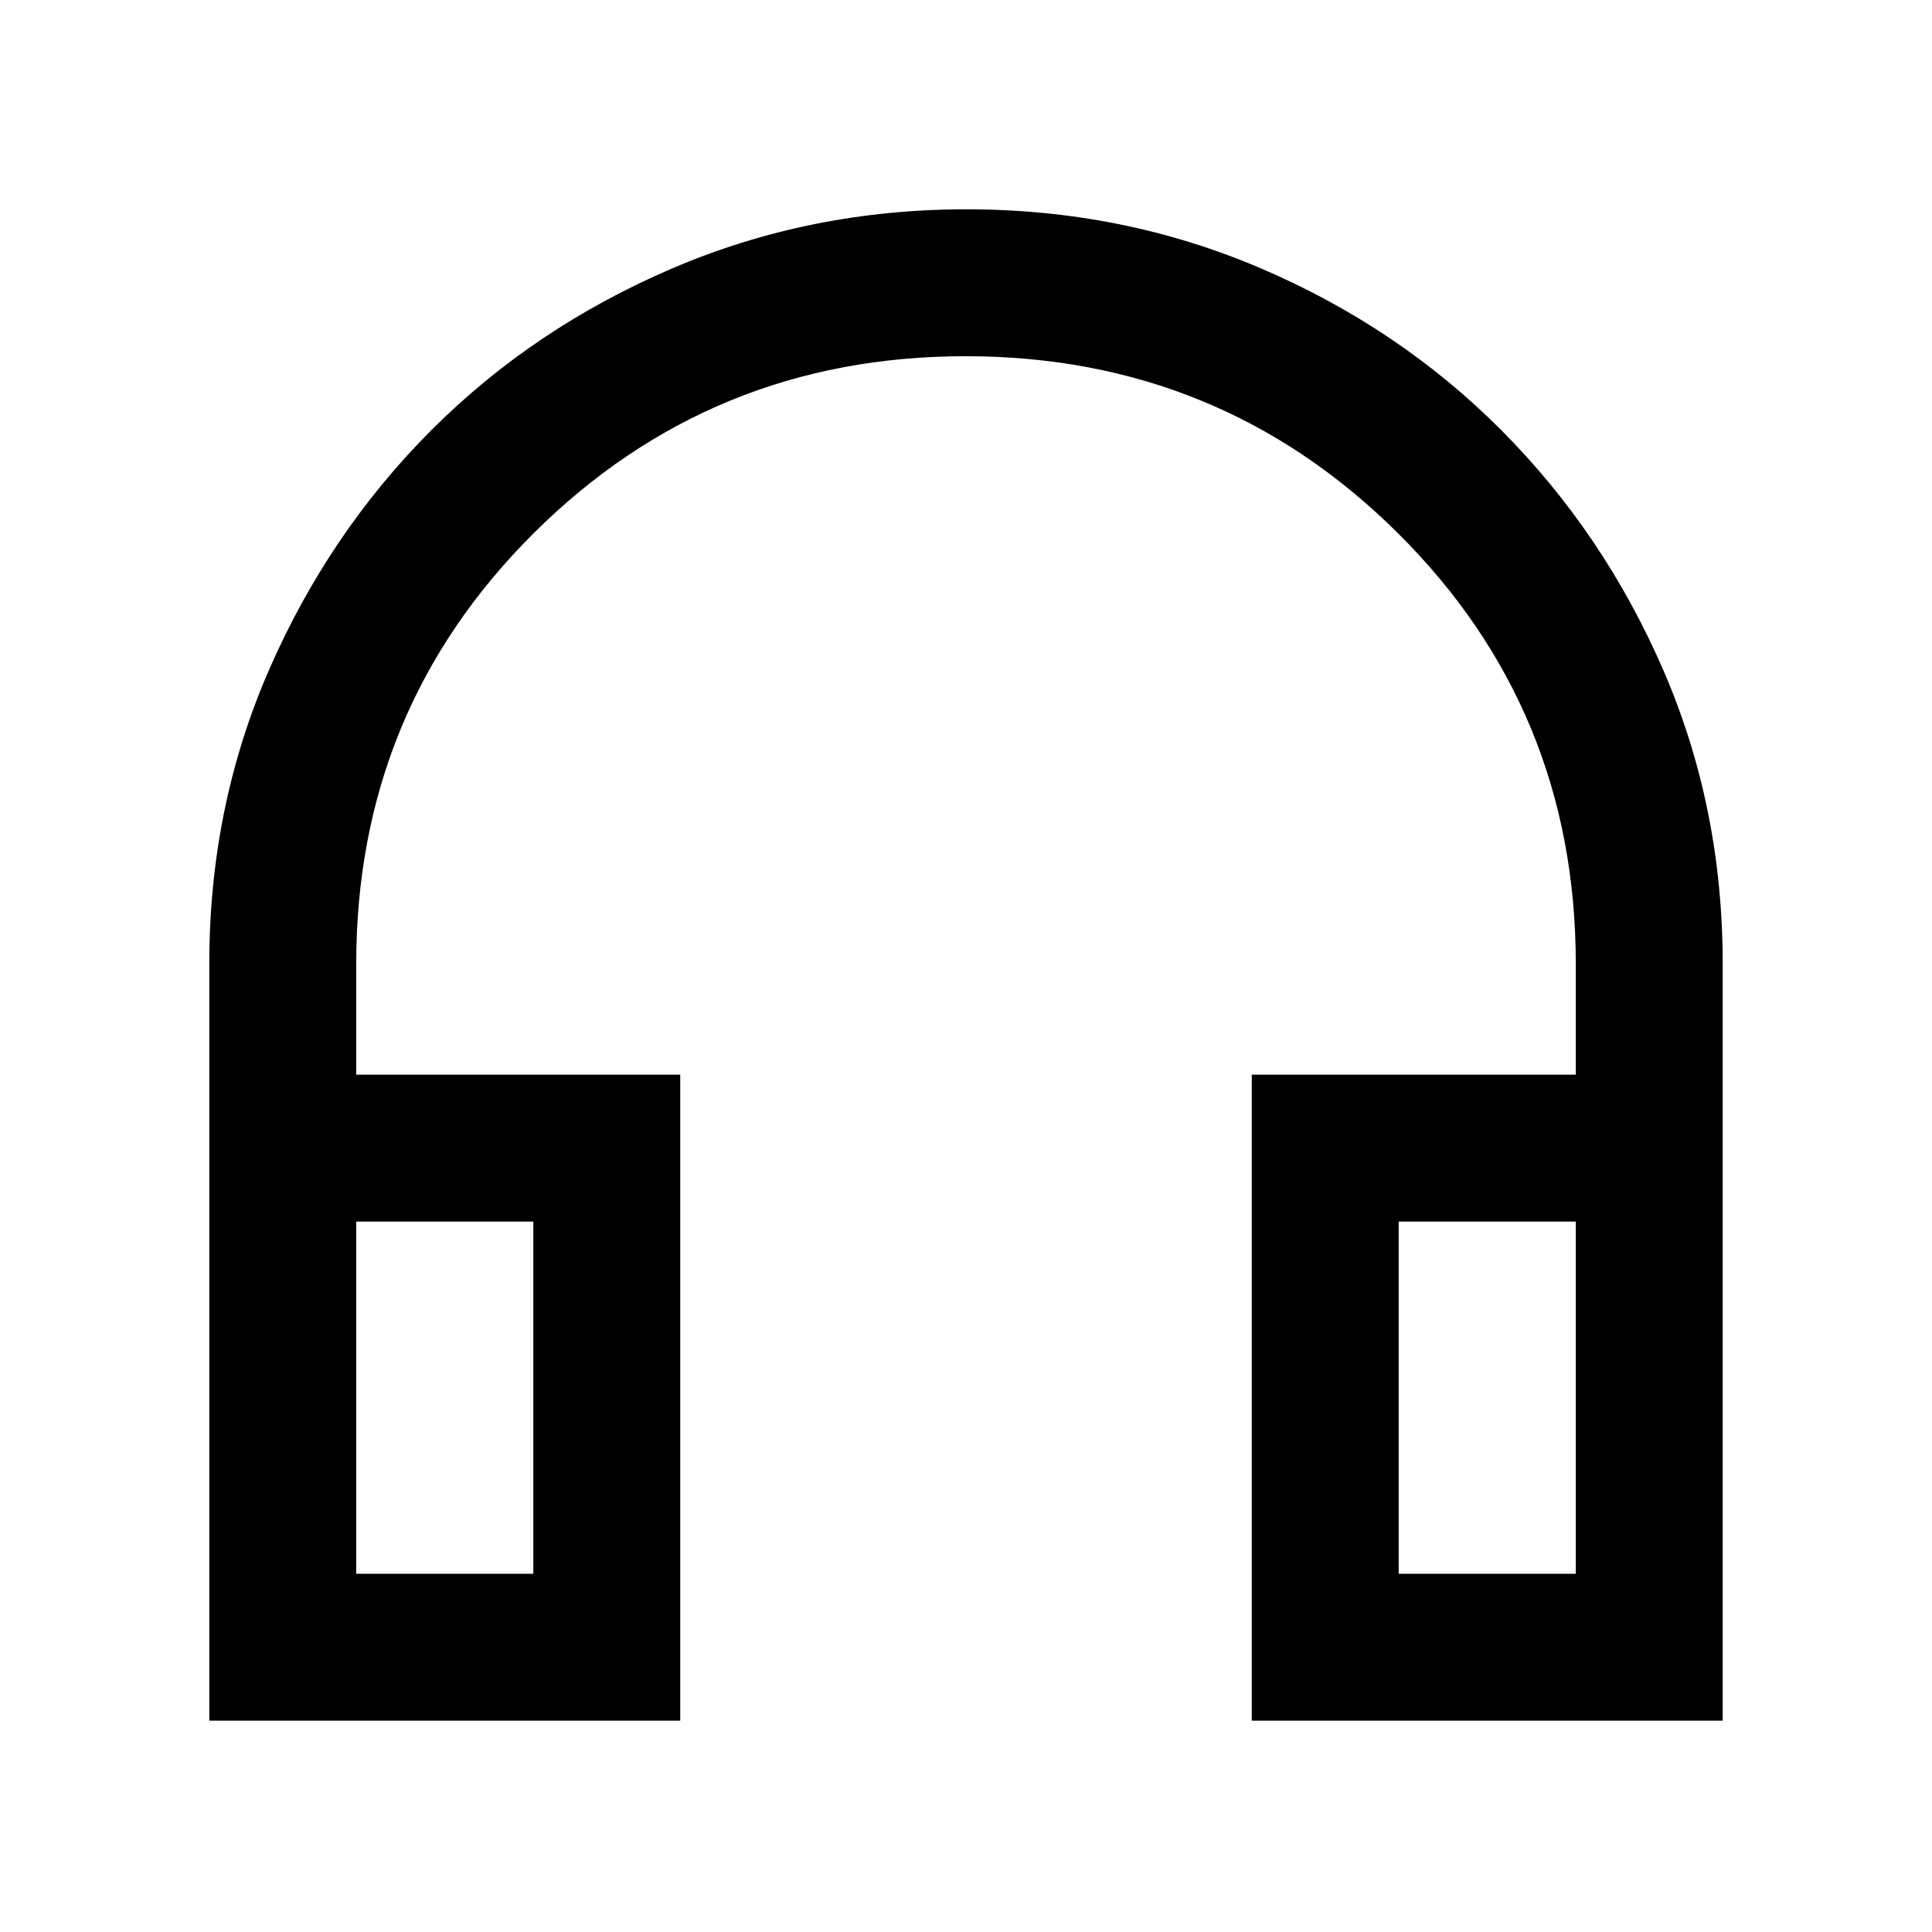 <svg xmlns="http://www.w3.org/2000/svg" height="48" viewBox="0 -960 960 960" width="48"><path d="M338-105H104v-376.25q0-77.91 29.7-145.95 29.71-68.04 80.5-118.92Q265-797 333.7-826.5 402.41-856 480.2-856q77.8 0 146.43 29.39 68.62 29.39 119.5 80.5Q797-695 826.5-626.99 856-558.98 856-481.1V-105H622v-321h161v-55q0-126.36-88.5-214.18Q606-783 479.82-783t-214.5 87.82Q177-607.36 177-481v55h161v321Zm-73-248h-88v175h88v-175Zm430 0v175h88v-175h-88Zm-430 0h-88 88Zm430 0h88-88Z"/></svg>